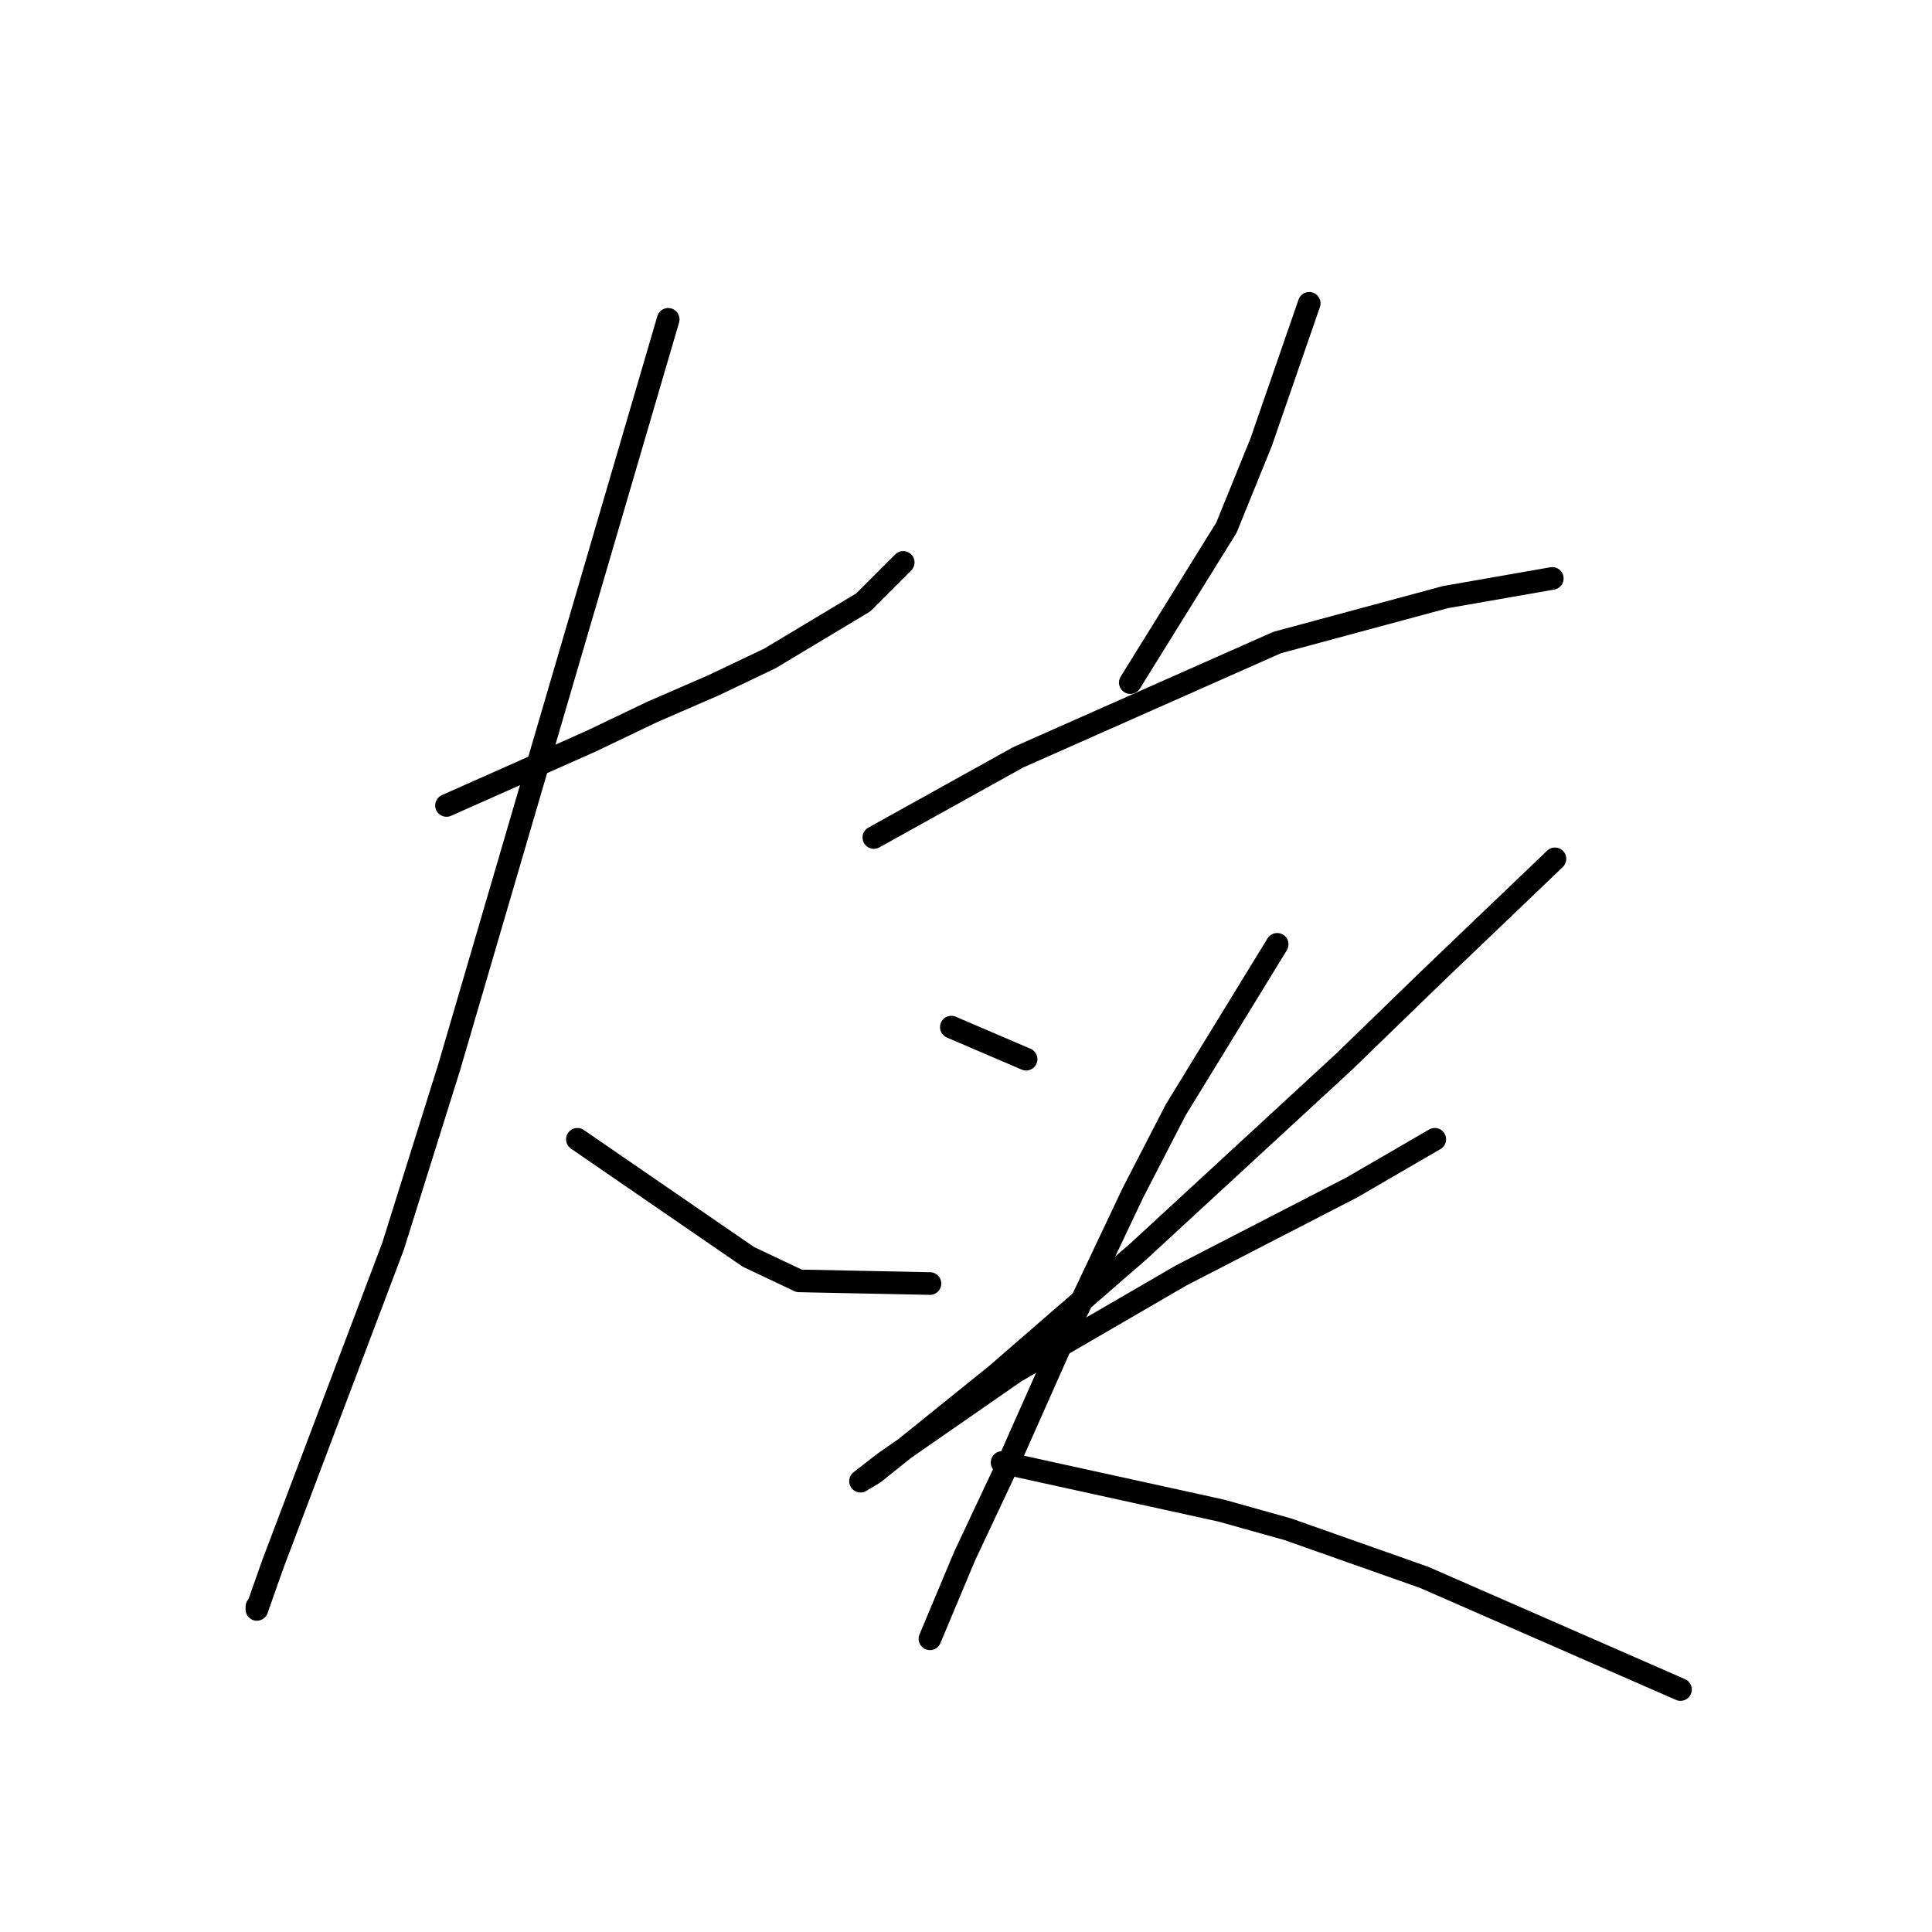 <?xml version="1.0" standalone="no"?>
    <svg width="256" height="256" xmlns="http://www.w3.org/2000/svg" version="1.1">
    <polyline stroke="black" stroke-width="3" stroke-linecap="round" fill="transparent" stroke-linejoin="round" points="59.166 106.726 68.721 102.479 78.277 98.232 86.417 94.339 94.557 90.8 101.989 87.26 114.376 79.828 119.684 74.52 119.684 74.52 " />
        <polyline stroke="black" stroke-width="3" stroke-linecap="round" fill="transparent" stroke-linejoin="round" points="88.54 42.314 74.03 91.861 59.519 141.409 52.087 165.121 36.161 207.237 34.038 213.253 34.038 212.899 34.038 212.899 " />
        <polyline stroke="black" stroke-width="3" stroke-linecap="round" fill="transparent" stroke-linejoin="round" points="76.507 150.965 87.832 158.751 99.158 166.537 105.882 169.722 123.224 170.076 123.224 170.076 " />
        <polyline stroke="black" stroke-width="3" stroke-linecap="round" fill="transparent" stroke-linejoin="round" points="173.479 40.19 170.294 49.392 167.109 58.594 162.508 69.919 149.767 90.446 149.767 90.446 " />
        <polyline stroke="black" stroke-width="3" stroke-linecap="round" fill="transparent" stroke-linejoin="round" points="115.791 110.973 125.347 105.664 134.903 100.355 169.232 85.137 191.529 79.12 205.685 76.643 205.685 76.643 " />
        <polyline stroke="black" stroke-width="3" stroke-linecap="round" fill="transparent" stroke-linejoin="round" points="126.055 136.1 131.01 138.224 135.964 140.347 135.964 140.347 " />
        <polyline stroke="black" stroke-width="3" stroke-linecap="round" fill="transparent" stroke-linejoin="round" points="206.039 113.804 197.899 121.59 189.759 129.376 178.08 140.701 150.829 165.829 132.071 182.109 121.1 190.957 115.791 195.204 114.022 196.265 117.207 193.788 134.549 181.755 156.491 169.014 179.142 157.335 190.113 150.965 190.113 150.965 " />
        <polyline stroke="black" stroke-width="3" stroke-linecap="round" fill="transparent" stroke-linejoin="round" points="169.232 125.129 162.508 136.1 155.783 147.072 150.121 158.043 140.565 178.216 133.487 194.142 127.824 206.175 123.224 217.146 123.224 217.146 " />
        <polyline stroke="black" stroke-width="3" stroke-linecap="round" fill="transparent" stroke-linejoin="round" points="132.779 193.788 147.29 196.973 161.8 200.158 170.648 202.636 188.697 209.006 222.673 223.87 222.673 223.87 " />
        </svg>